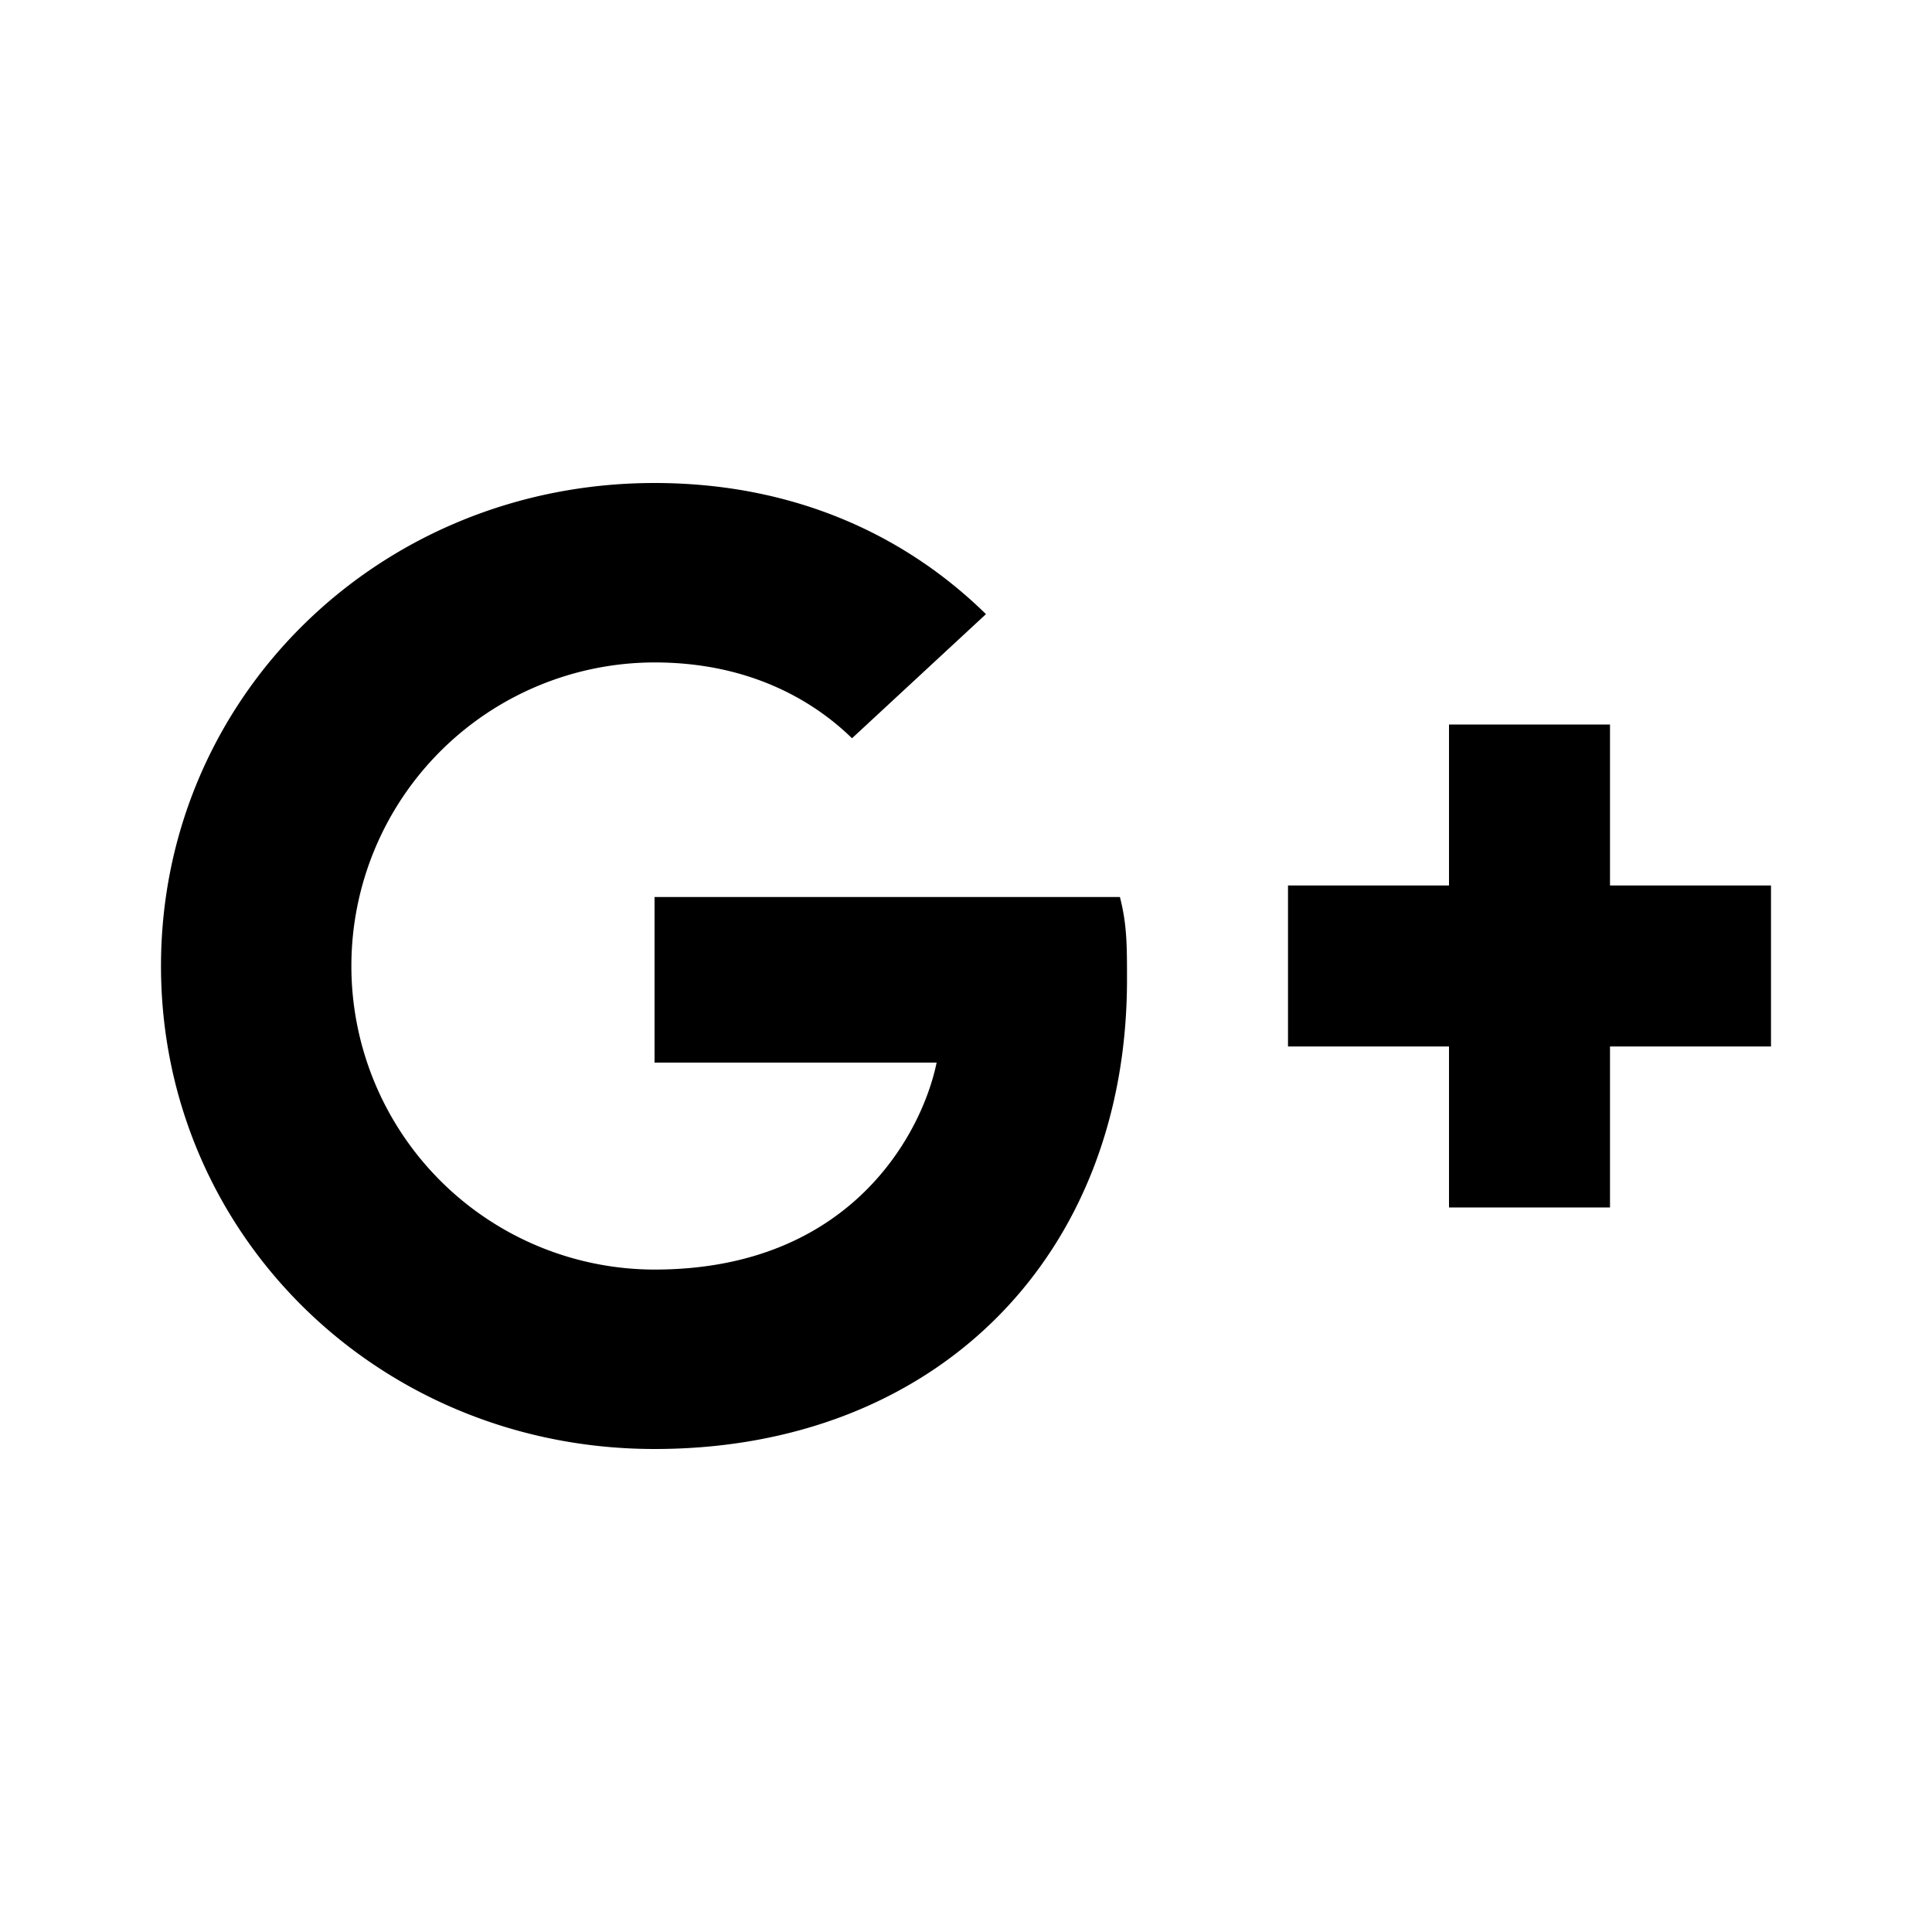 <svg xmlns="http://www.w3.org/2000/svg" viewBox="0 0 24 24">
    <path d="M22 11h-2V9h-2v2h-2v2h2v2h2v-2h2v-2zm-13.869.143V13.2h3.504c-.175.857-1.051 2.571-3.504 2.571A3.771 3.771 0 0 1 4.365 12a3.771 3.771 0 0 1 3.766-3.771c1.227 0 2.015.514 2.453.942l1.664-1.542C11.198 6.6 9.796 6 8.131 6 4.715 6 2 8.657 2 12s2.715 6 6.131 6C11.635 18 14 15.6 14 12.171c0-.428 0-.685-.088-1.028h-5.78z"/>
</svg>
